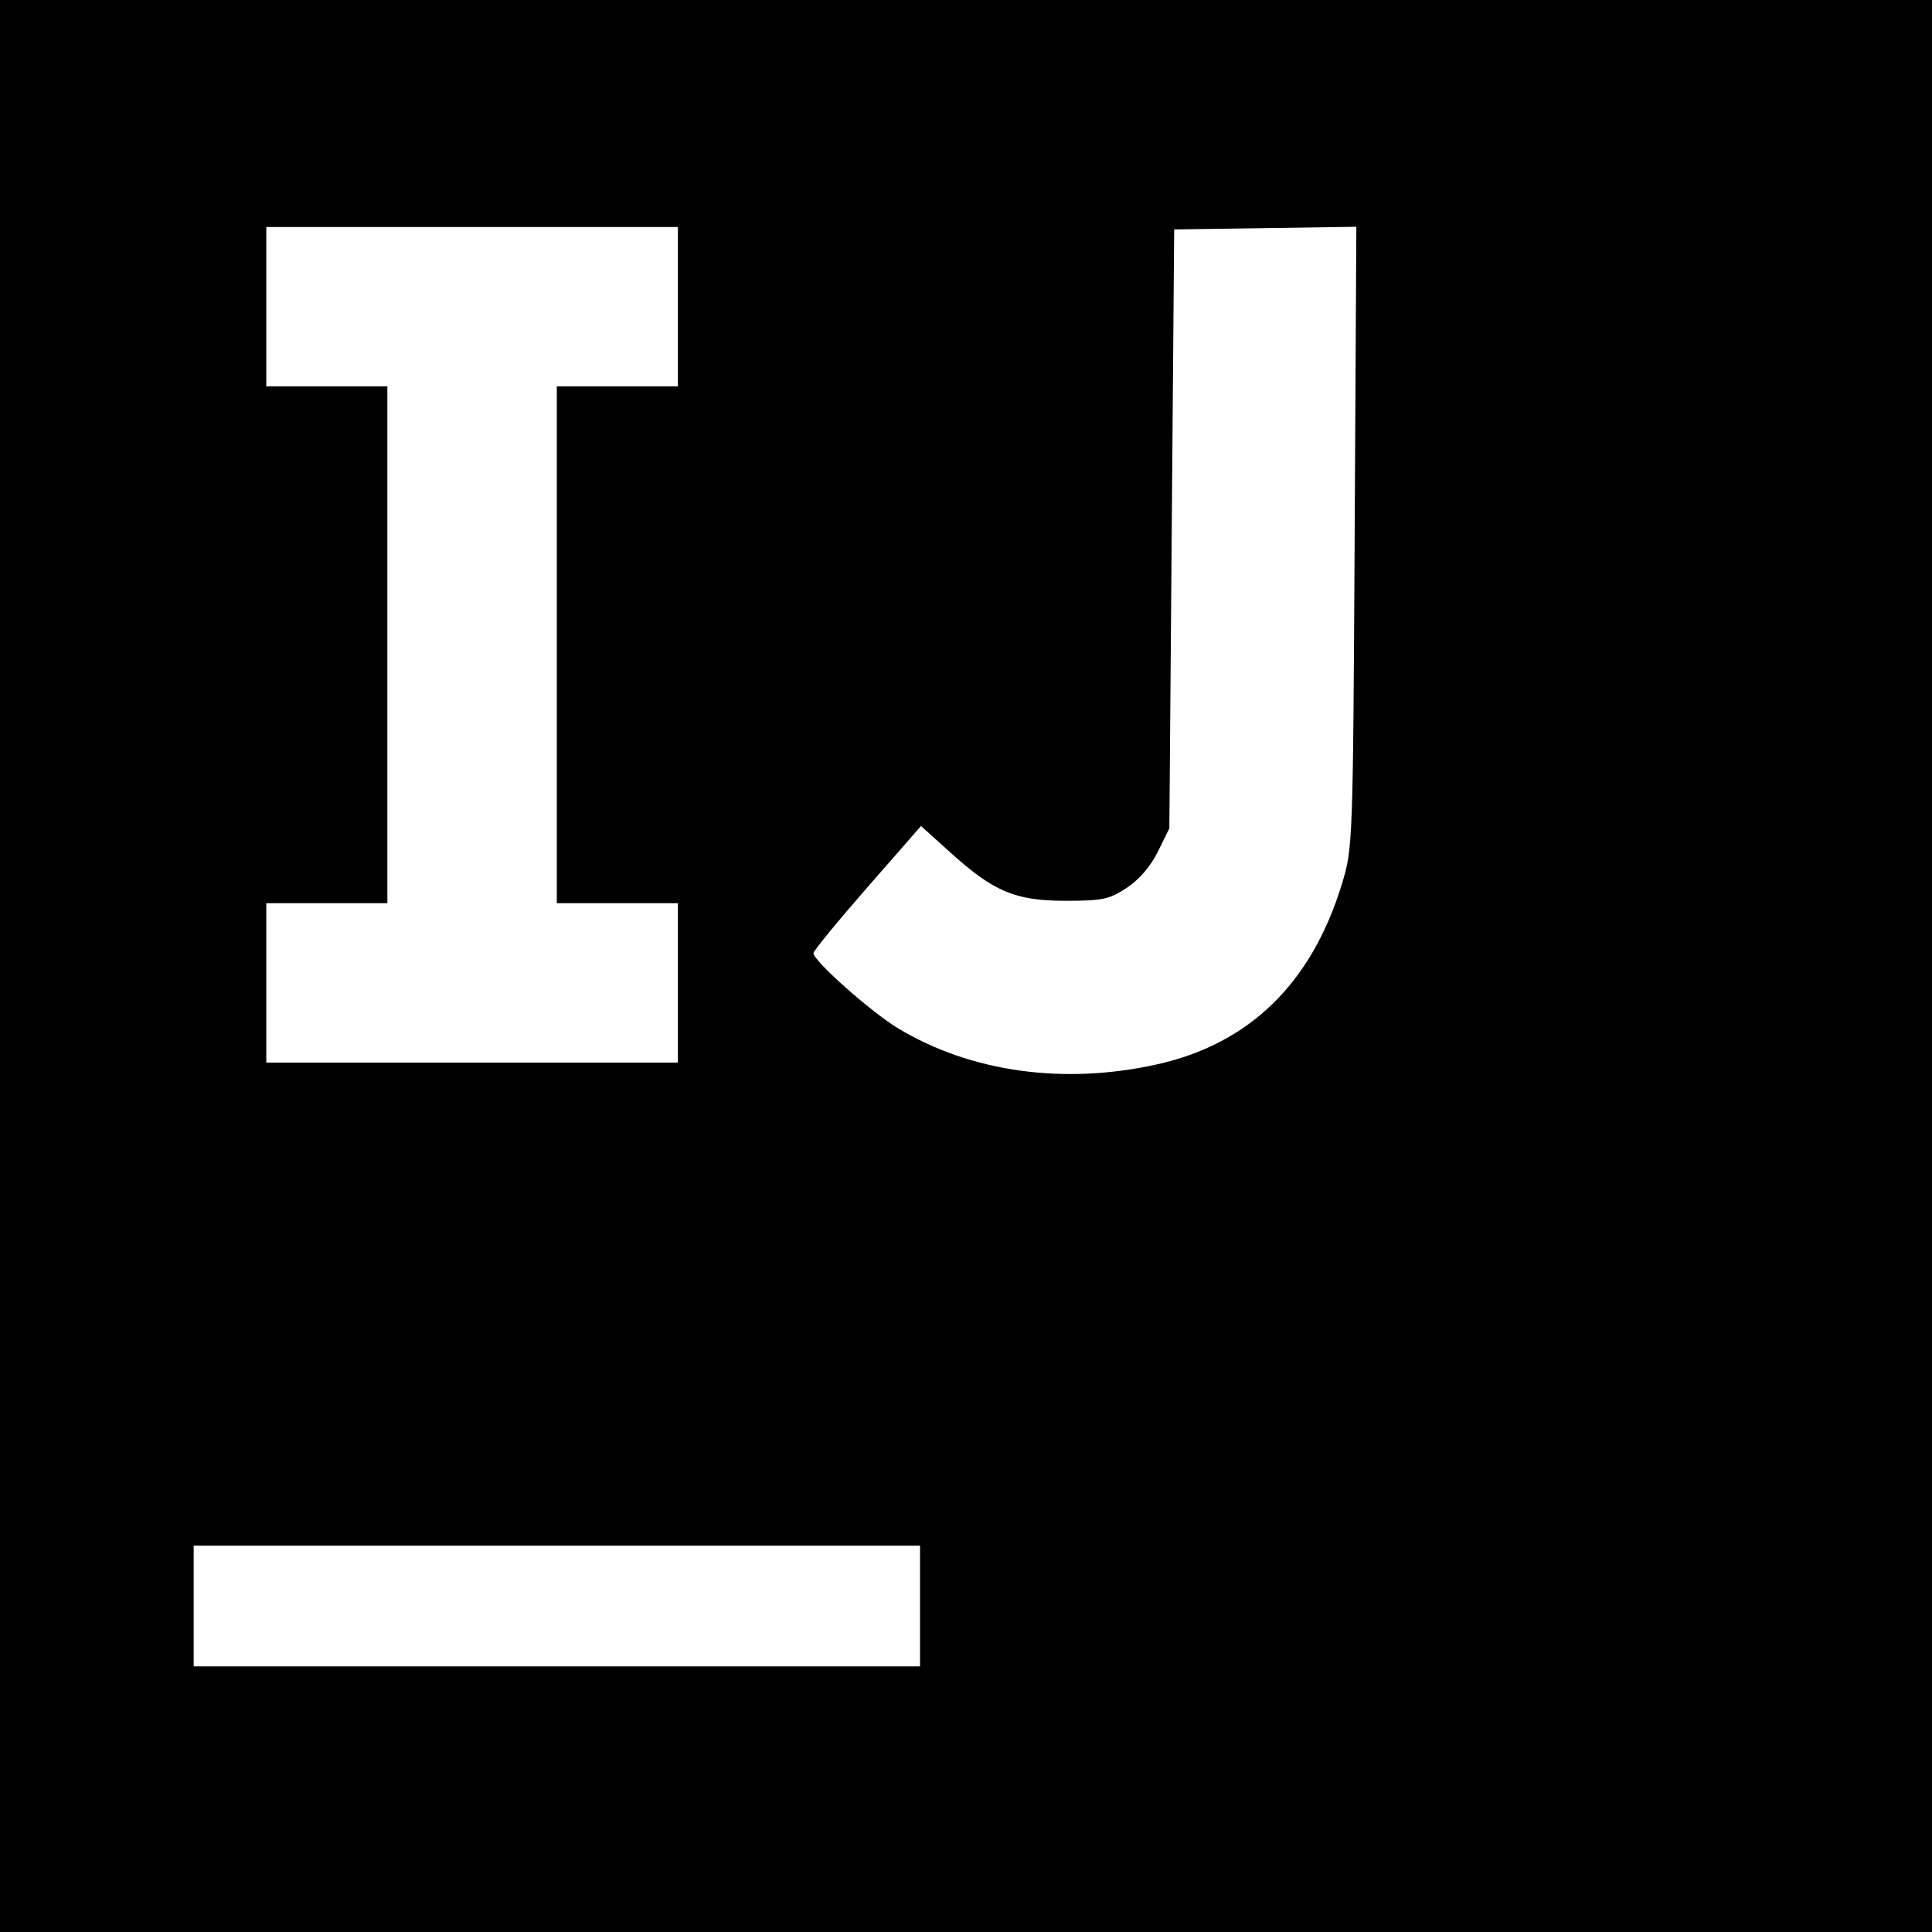 <svg width="24" height="24" viewBox="0 0 24 24" fill="none" xmlns="http://www.w3.org/2000/svg">
<g clip-path="url(#clip0_504:7)">
<path d="M0 12V0H12H24V12V24H12H0V12ZM11.429 19.95V19.2H6.917H2.406V19.95V20.7H6.917H11.429V19.95ZM14.372 13.222C15.522 12.967 16.294 12.213 16.67 10.98C16.805 10.536 16.807 10.483 16.828 6.674L16.849 2.817L15.717 2.834L14.586 2.85L14.556 6.57L14.526 10.29L14.384 10.579C14.294 10.761 14.15 10.928 13.997 11.029C13.78 11.172 13.696 11.19 13.238 11.19C12.613 11.19 12.346 11.078 11.805 10.589L11.441 10.261L10.773 11.025C10.406 11.445 10.105 11.812 10.105 11.84C10.105 11.936 10.817 12.569 11.154 12.773C12.058 13.318 13.212 13.48 14.372 13.222L14.372 13.222ZM8.421 12.21V11.22H7.669H6.917V8.01V4.8H7.669H8.421V3.81V2.82H5.865H3.308V3.81V4.8H4.06H4.812V8.01V11.22H4.06H3.308V12.21V13.2H5.865H8.421V12.21Z" fill="black"/>
</g>
<defs>
<clipPath id="clip0_504:7">
<rect width="24" height="24" fill="white"/>
</clipPath>
</defs>
</svg>
